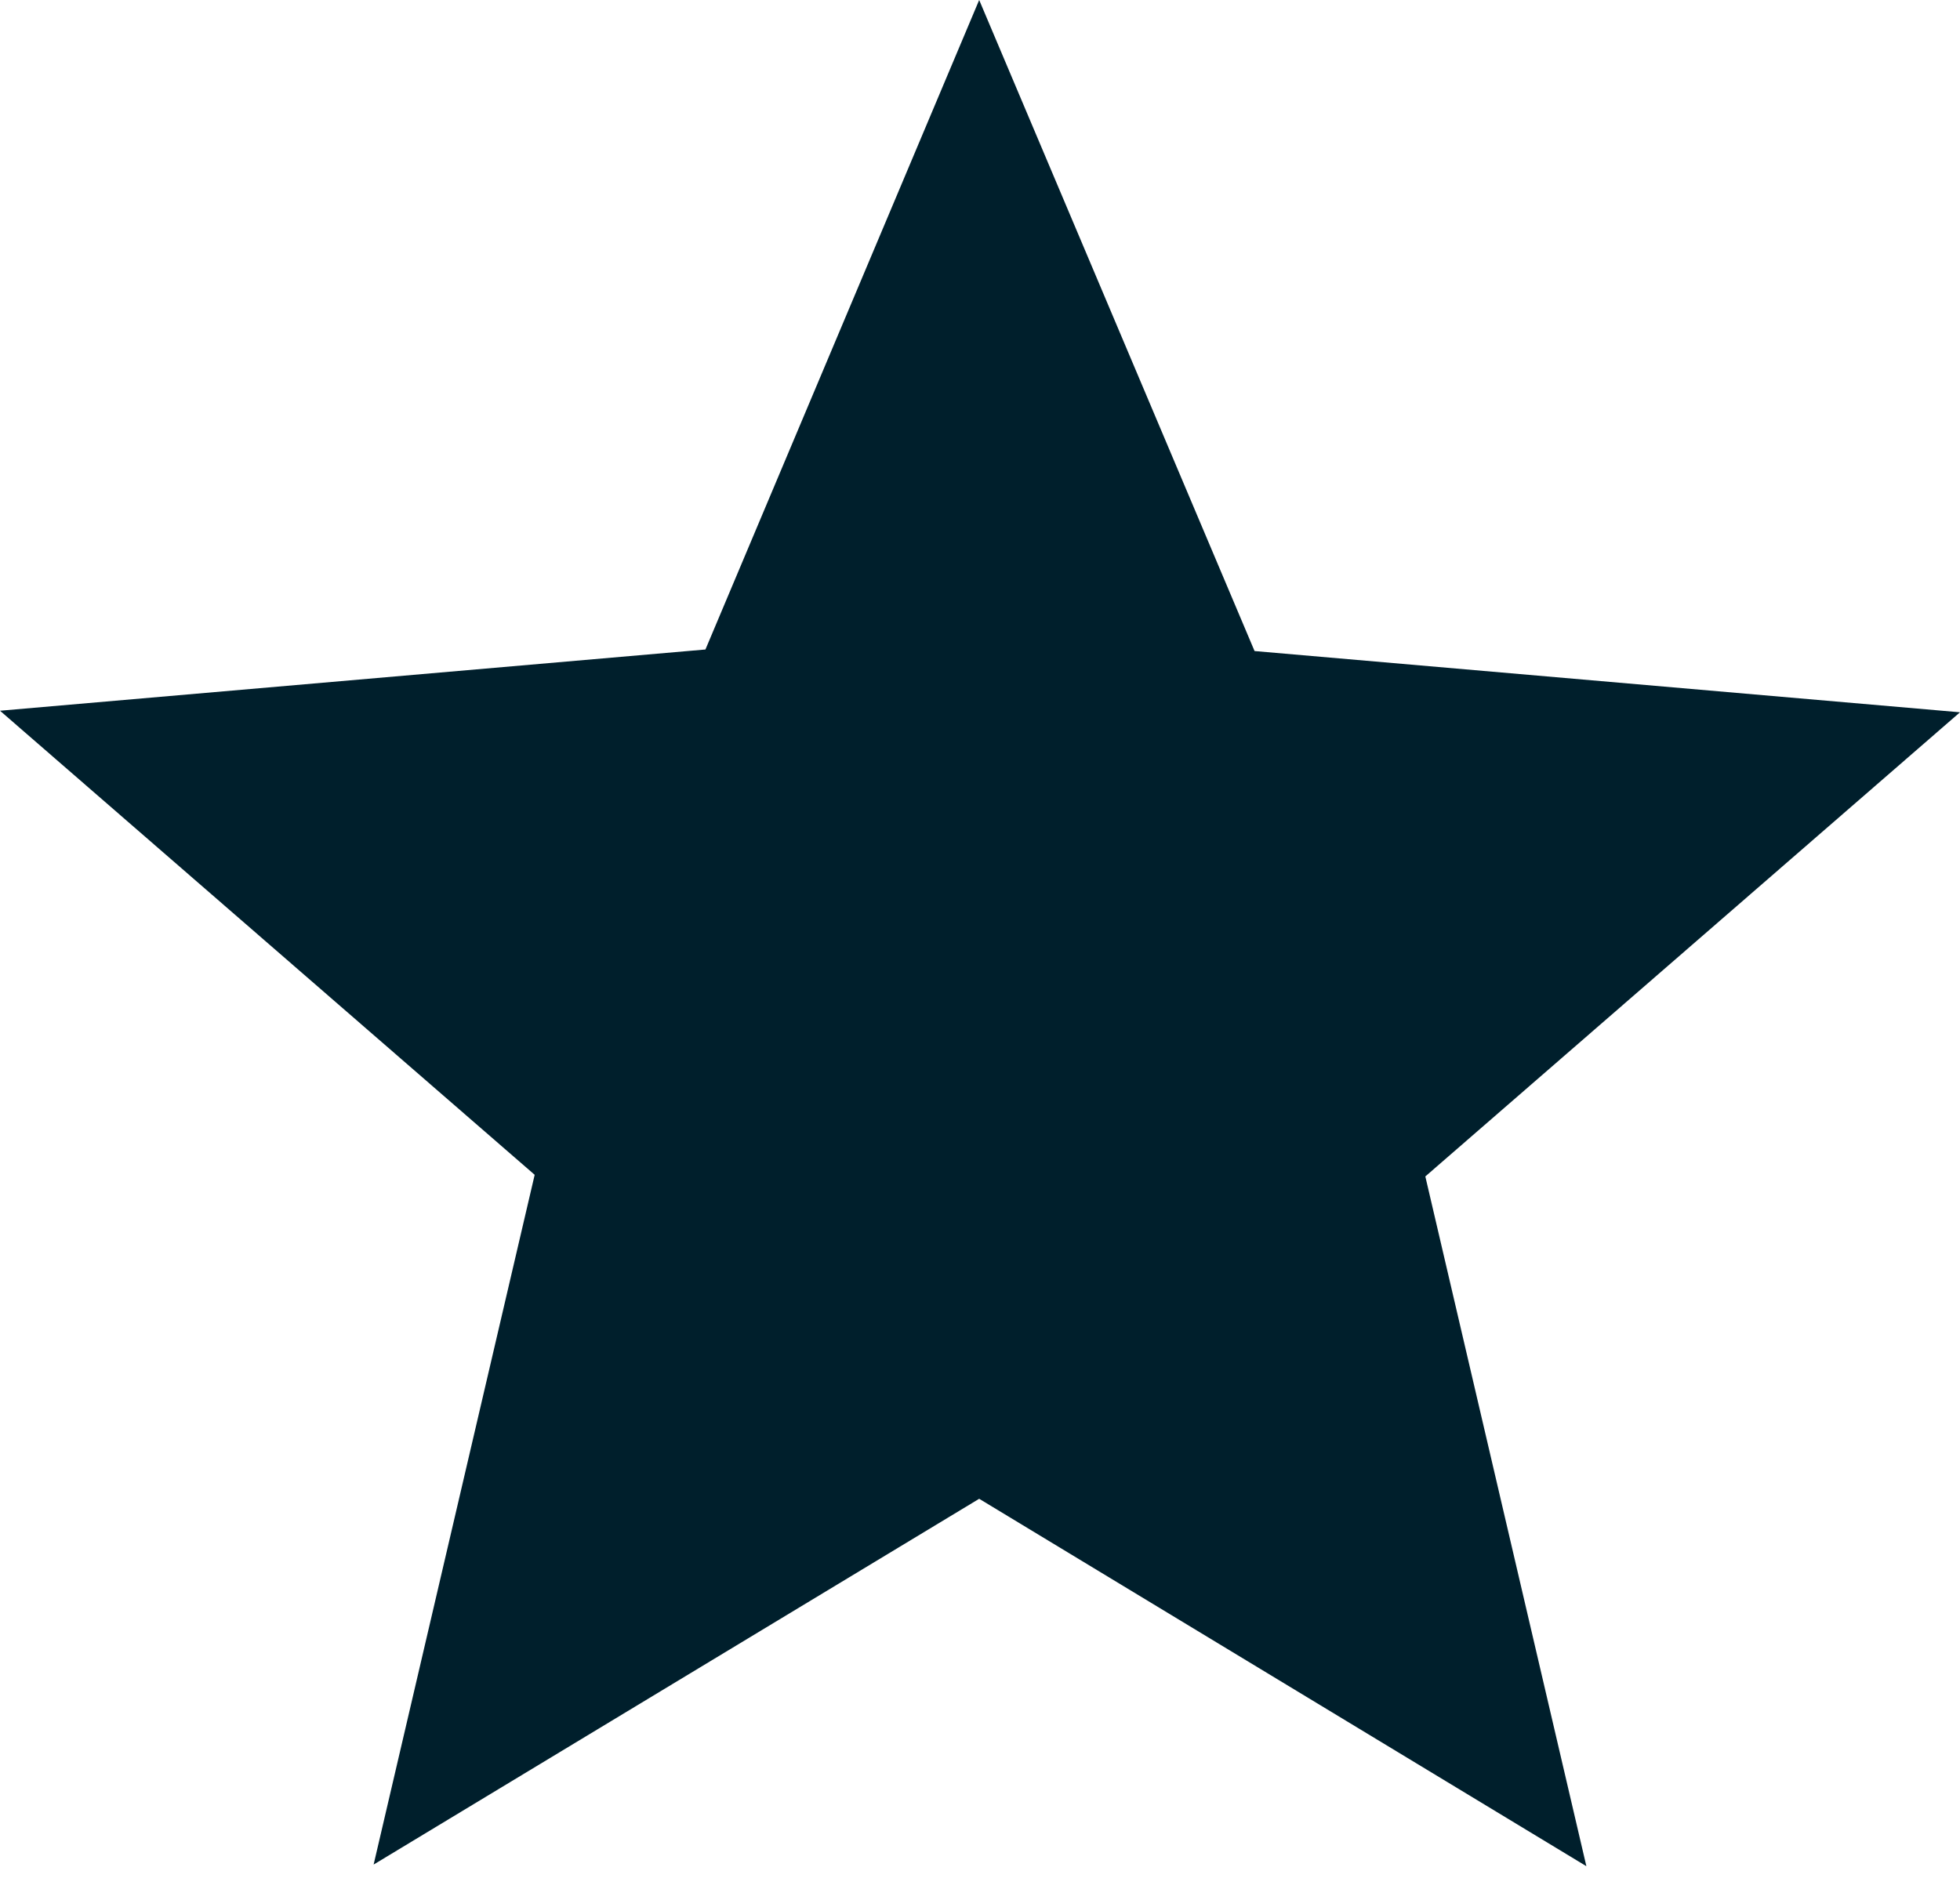 <svg width="24" height="23" viewBox="0 0 24 23" fill="none" xmlns="http://www.w3.org/2000/svg">
<path d="M11.99 18.357L4.575 22.837L6.547 14.389L0 8.705L8.638 7.955L11.99 0L15.362 7.974L24 8.724L17.453 14.409L19.425 22.857L11.99 18.357Z" fill="#001F2C"/>
</svg>
